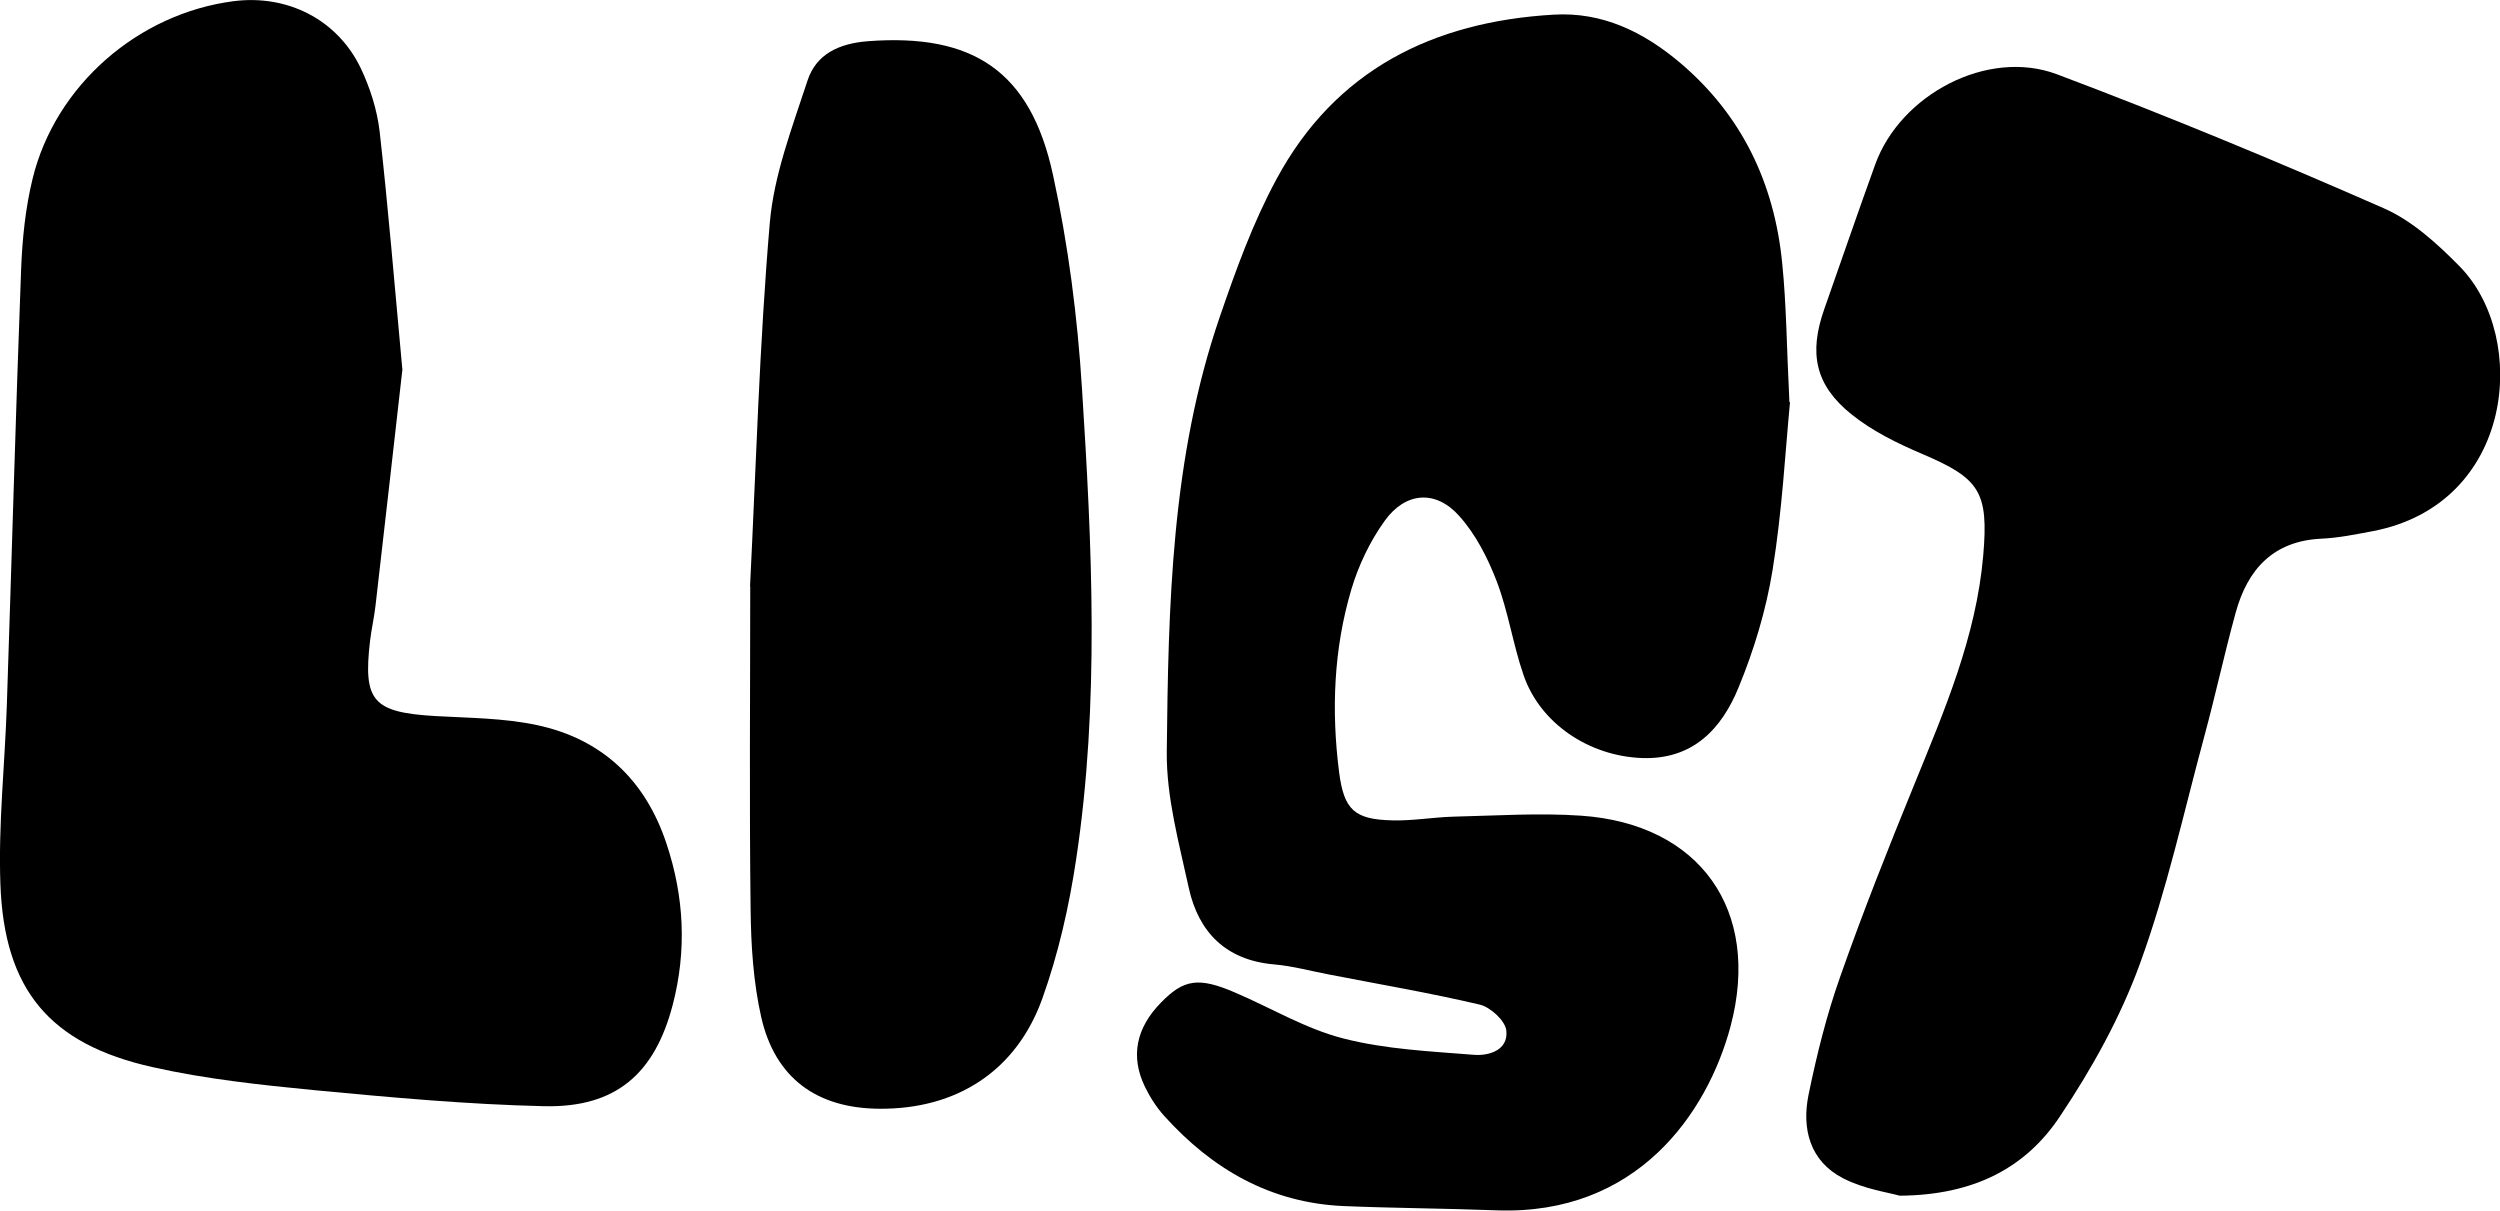 <?xml version="1.0" encoding="UTF-8"?>
<svg id="Layer_1" data-name="Layer 1" xmlns="http://www.w3.org/2000/svg" viewBox="0 0 127.96 61.96">
  <defs>
    <style>
      .cls-1 {
        stroke-width: 0px;
      }
    </style>
  </defs>
  <path class="cls-1" d="M91.62,20.58c-.24,2.5-.4,5.56-.89,8.58-.33,2.05-.95,4.1-1.74,6.02-.86,2.11-2.33,3.71-4.94,3.62-2.72-.1-5.22-1.77-6.07-4.25-.54-1.57-.78-3.24-1.37-4.79-.46-1.2-1.08-2.42-1.93-3.36-1.2-1.34-2.74-1.22-3.8.25-.75,1.04-1.34,2.27-1.71,3.51-.91,3.06-1.03,6.21-.63,9.36.25,1.94.79,2.42,2.71,2.47,1.04.03,2.09-.16,3.14-.19,2.18-.05,4.37-.2,6.54-.05,6.08.42,9.22,4.84,7.65,10.77-1.19,4.46-4.79,9.69-11.97,9.43-2.62-.1-5.25-.11-7.87-.22-3.71-.17-6.68-1.88-9.13-4.59-.41-.45-.75-.98-1.01-1.52-.75-1.55-.45-3.01.83-4.31,1.16-1.19,1.92-1.31,3.78-.51,1.85.79,3.62,1.86,5.54,2.35,2.17.56,4.46.66,6.7.84.78.06,1.76-.25,1.65-1.24-.05-.5-.81-1.2-1.36-1.33-2.55-.6-5.14-1.04-7.71-1.54-.95-.18-1.88-.44-2.84-.52-2.44-.22-3.84-1.64-4.34-3.9-.5-2.3-1.15-4.64-1.13-6.96.08-7.52.23-15.07,2.72-22.3.82-2.39,1.69-4.8,2.89-7.02,3.01-5.6,8.02-8.07,14.19-8.43,2.5-.15,4.61.89,6.47,2.46,3.17,2.68,4.83,6.18,5.23,10.26.22,2.17.23,4.36.37,7.12Z"/>
  <path class="cls-1" d="M20.6,18.88c-.43,3.8-.9,7.96-1.38,12.12-.07.61-.21,1.21-.28,1.81-.36,3.08.15,3.65,3.33,3.84,1.74.1,3.51.1,5.2.46,3.34.71,5.56,2.81,6.64,6.06.91,2.72,1.05,5.48.32,8.27-.92,3.52-2.91,5.26-6.57,5.18-3.93-.09-7.85-.45-11.76-.82-2.78-.27-5.58-.57-8.29-1.18C2.53,53.44.21,50.65.02,45.24c-.11-3.05.23-6.11.33-9.16.25-7.42.45-14.85.73-22.28.06-1.56.22-3.15.59-4.66C2.84,4.36,7.08.69,11.96.06c2.74-.35,5.3.93,6.5,3.42.48,1.01.84,2.13.97,3.24.44,3.9.76,7.82,1.16,12.15Z"/>
  <path class="cls-1" d="M97.23,61.2c-.59-.17-1.83-.34-2.89-.89-1.7-.87-2.13-2.53-1.77-4.28.42-2.05.93-4.1,1.63-6.07,1.16-3.3,2.45-6.55,3.77-9.78,1.55-3.81,3.18-7.58,3.54-11.75.28-3.26-.18-3.94-3.11-5.19-1.27-.54-2.56-1.17-3.63-2.03-1.87-1.5-2.19-3.13-1.4-5.38.87-2.47,1.72-4.95,2.61-7.41,1.29-3.58,5.75-5.95,9.3-4.62,5.63,2.12,11.2,4.43,16.71,6.85,1.47.64,2.77,1.83,3.92,3,3.55,3.64,2.79,12.16-4.48,13.54-.86.16-1.72.34-2.59.38-2.49.11-3.8,1.57-4.41,3.79-.58,2.11-1.04,4.25-1.61,6.35-1.05,3.88-1.91,7.83-3.28,11.59-1,2.76-2.47,5.4-4.11,7.85-1.72,2.58-4.33,4.02-8.19,4.05Z"/>
  <path class="cls-1" d="M38.39,30.01c.31-6.19.48-12.4,1.01-18.59.21-2.47,1.15-4.9,1.93-7.29.44-1.35,1.59-1.9,3.08-2.02,5.39-.41,8.34,1.52,9.49,6.86.78,3.58,1.25,7.25,1.48,10.91.51,8.04.91,16.1-.3,24.11-.36,2.41-.91,4.83-1.73,7.12-1.34,3.73-4.4,5.66-8.31,5.64-3.22-.01-5.37-1.56-6.08-4.7-.4-1.78-.52-3.64-.54-5.47-.07-5.51-.02-11.03-.02-16.57Z"/>
</svg>